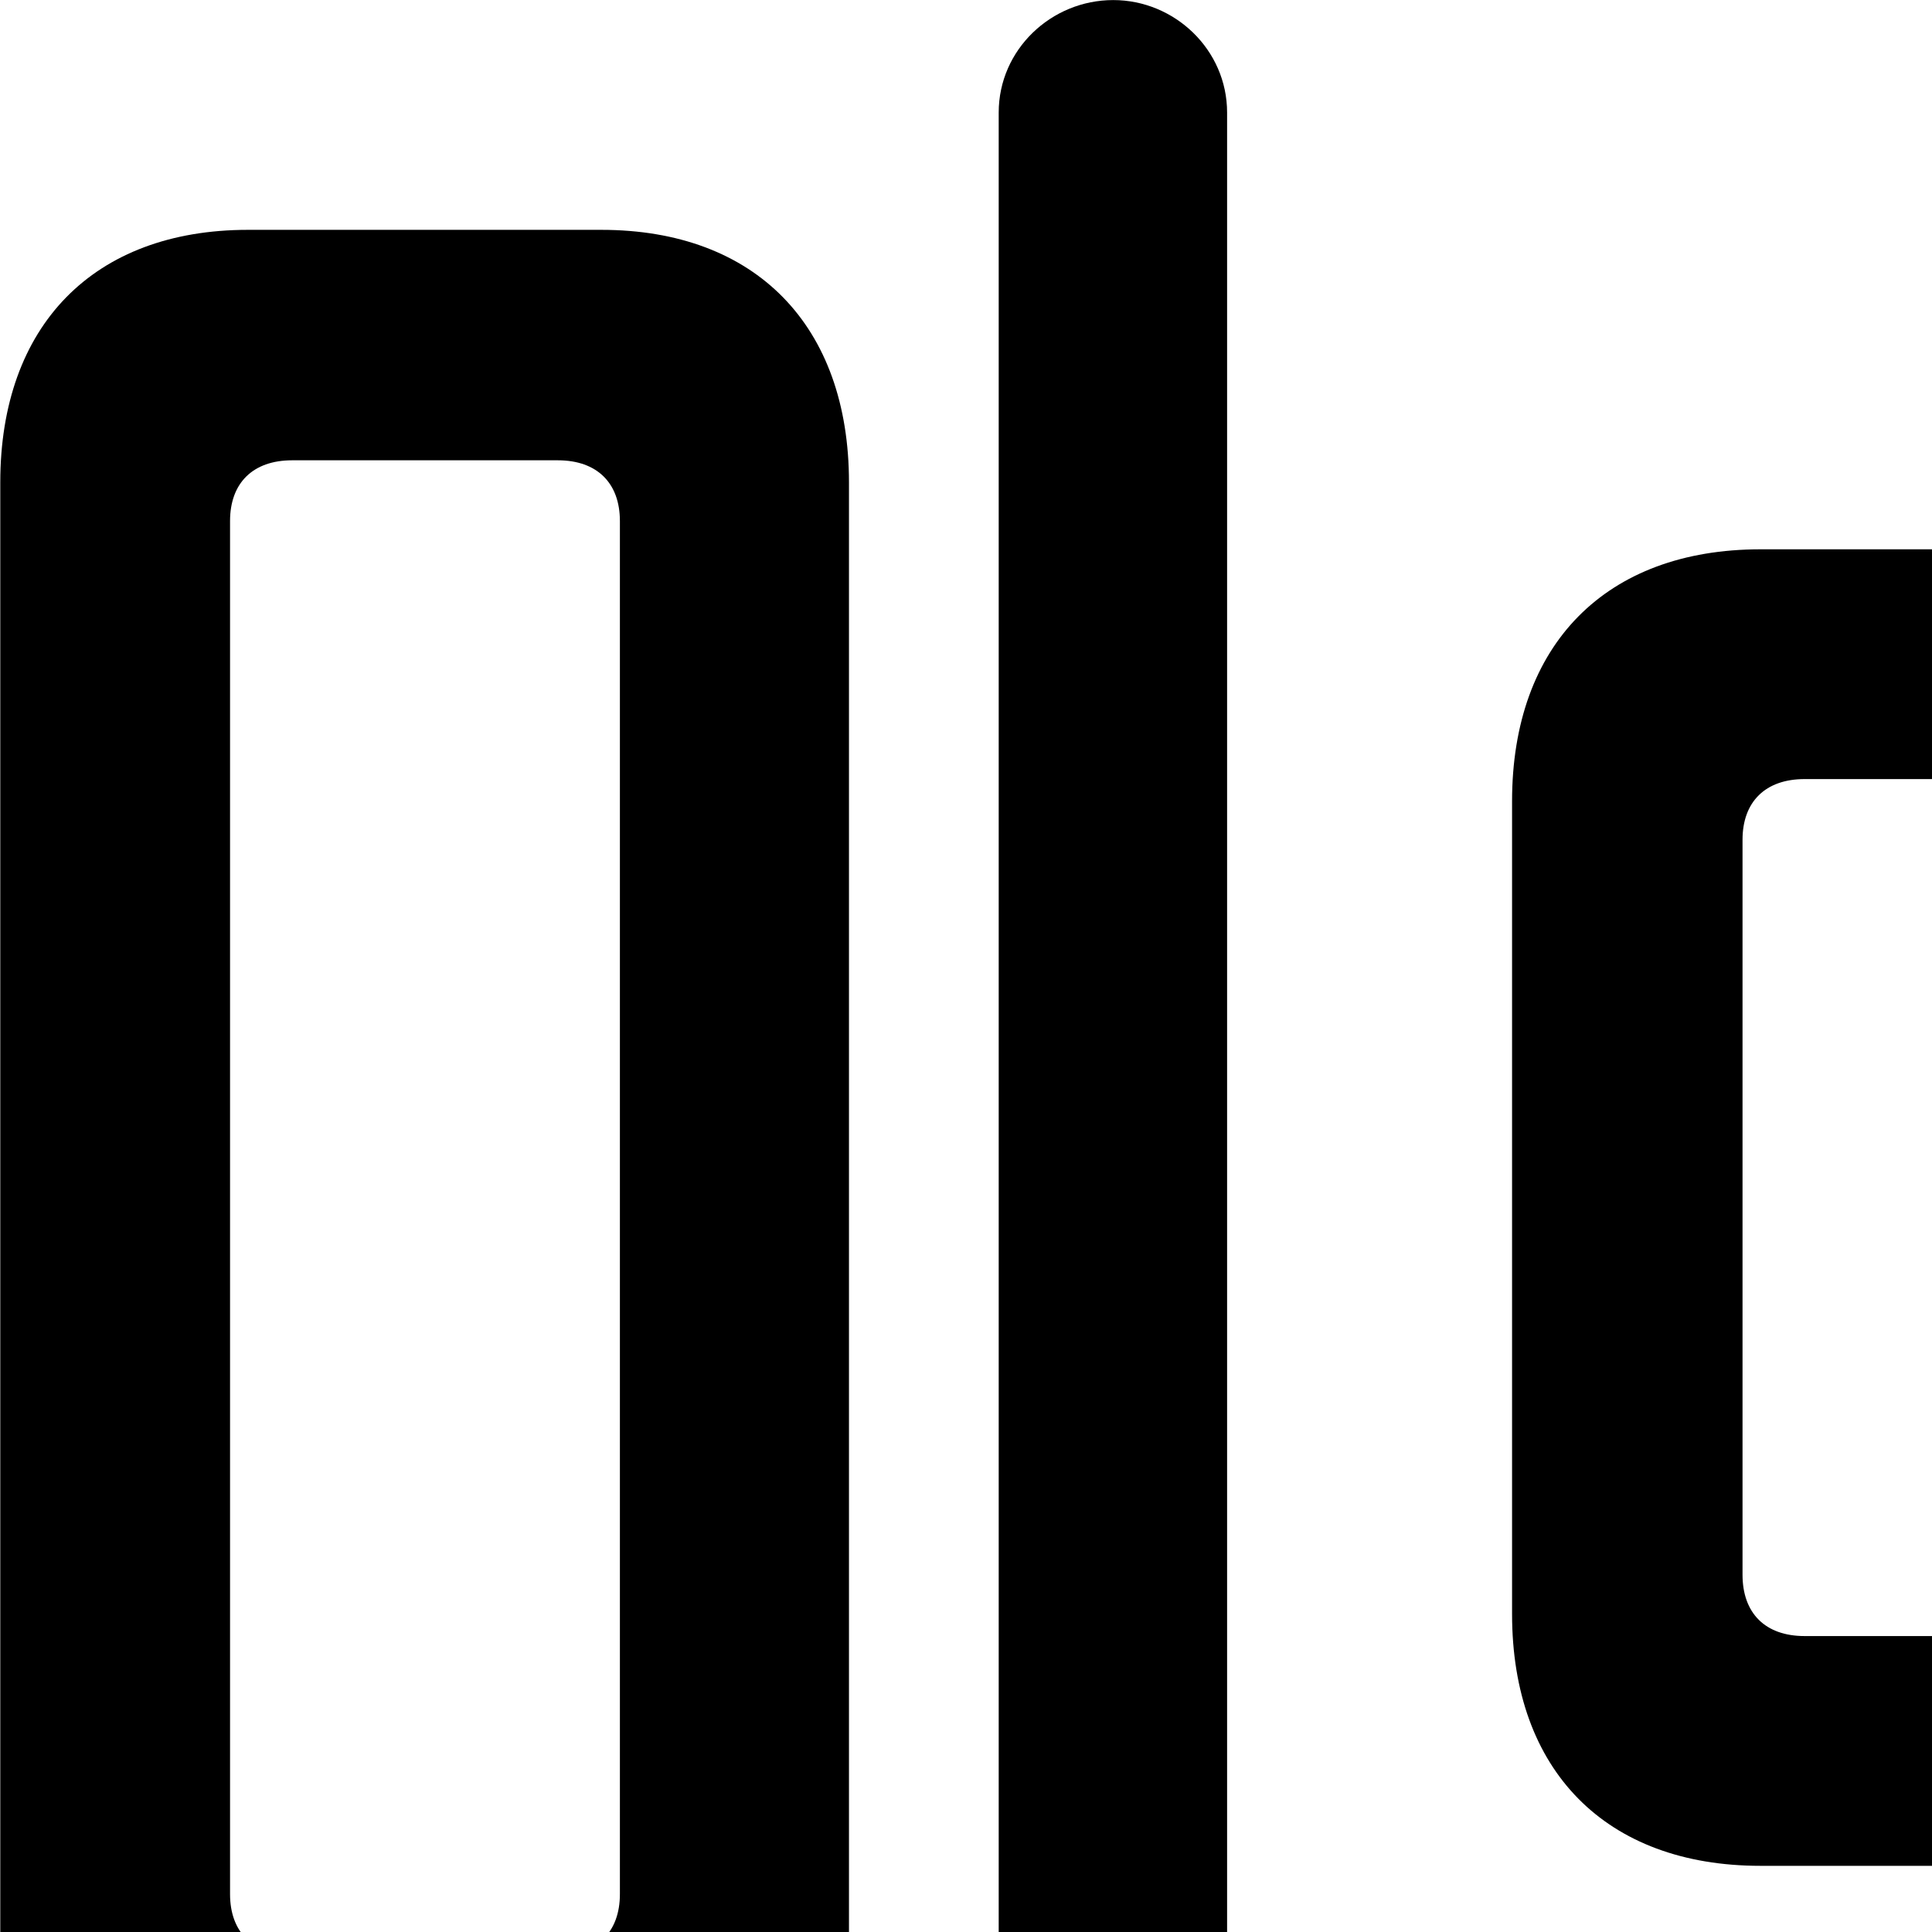 <svg xmlns="http://www.w3.org/2000/svg" viewBox="0 0 28 28" width="28" height="28">
  <path d="M16.134 35.001C17.024 35.001 17.784 34.271 17.784 33.371V1.631C17.784 0.721 17.024 0.001 16.134 0.001C15.234 0.001 14.474 0.721 14.474 1.631V33.371C14.474 34.271 15.234 35.001 16.134 35.001ZM38.034 35.001C38.934 35.001 39.704 34.271 39.704 33.371V1.631C39.704 0.721 38.934 0.001 38.034 0.001C37.144 0.001 36.394 0.721 36.394 1.631V33.371C36.394 34.271 37.144 35.001 38.034 35.001ZM3.594 31.661H8.714C10.954 31.661 12.304 30.301 12.304 28.011V6.991C12.304 4.721 10.954 3.331 8.714 3.331H3.594C1.354 3.331 0.004 4.721 0.004 6.991V28.011C0.004 30.301 1.354 31.661 3.594 31.661ZM4.234 28.331C3.664 28.331 3.334 28.001 3.334 27.451V7.551C3.334 7.001 3.664 6.671 4.234 6.671H8.084C8.654 6.671 8.984 7.001 8.984 7.551V27.451C8.984 28.001 8.654 28.331 8.084 28.331ZM25.514 27.041H30.624C32.864 27.041 34.224 25.661 34.224 23.391V11.611C34.224 9.341 32.864 7.961 30.624 7.961H25.514C23.274 7.961 21.914 9.341 21.914 11.611V23.391C21.914 25.661 23.274 27.041 25.514 27.041ZM26.154 23.711C25.584 23.711 25.254 23.381 25.254 22.821V12.171C25.254 11.621 25.584 11.291 26.154 11.291H29.994C30.574 11.291 30.894 11.621 30.894 12.171V22.821C30.894 23.381 30.574 23.711 29.994 23.711Z" />
</svg>